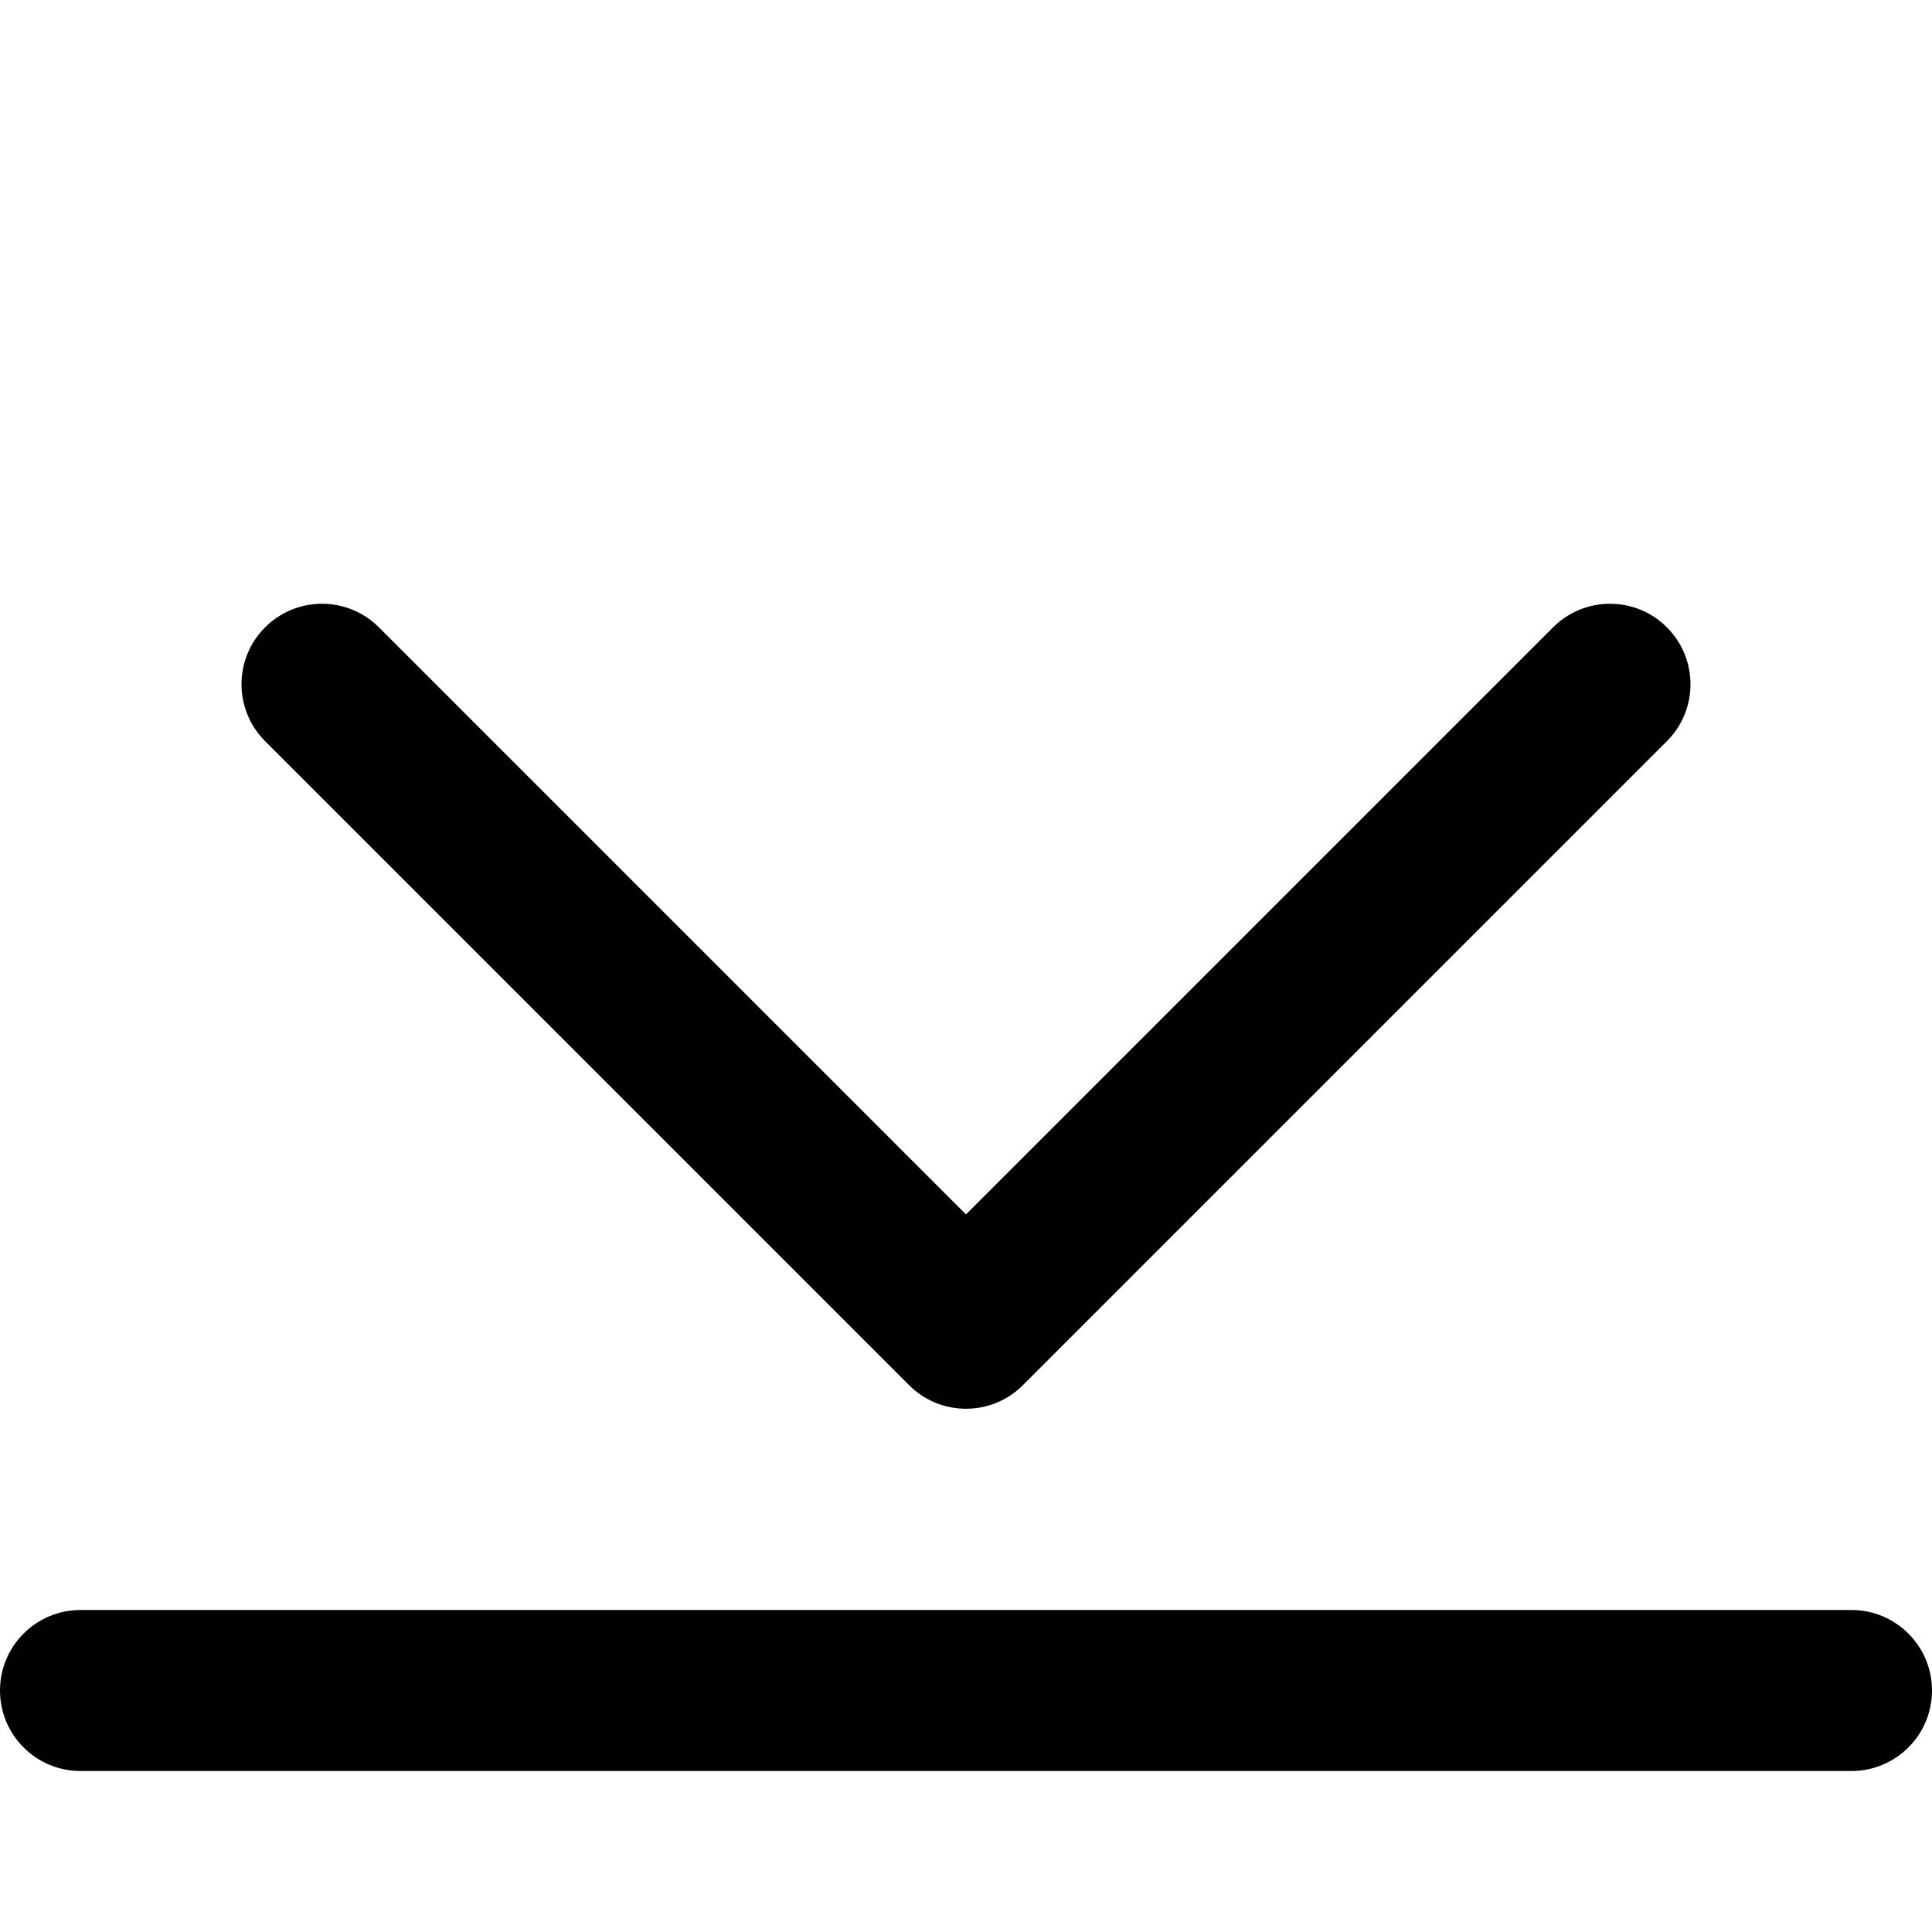 <?xml version="1.0" encoding="utf-8"?>
<!-- Generator: Adobe Illustrator 17.0.0, SVG Export Plug-In . SVG Version: 6.00 Build 0)  -->
<!DOCTYPE svg PUBLIC "-//W3C//DTD SVG 1.1//EN" "http://www.w3.org/Graphics/SVG/1.1/DTD/svg11.dtd">
<svg version="1.1" id="Layer_2" xmlns="http://www.w3.org/2000/svg" xmlns:xlink="http://www.w3.org/1999/xlink" x="0px" y="0px"
	 width="48px" height="48px" viewBox="0 0 48 48" enable-background="new 0 0 48 48" xml:space="preserve">
<g>
	<path fill="#010101" d="M22.586,34.414C22.976,34.805,23.488,35,24,35c0.512,0,1.024-0.195,1.414-0.586l16-16
		c0.781-0.781,0.781-2.047,0-2.828c-0.78-0.781-2.048-0.781-2.828,0L24,30.172L9.414,15.586c-0.78-0.781-2.048-0.781-2.828,0
		c-0.781,0.781-0.781,2.047,0,2.828L22.586,34.414z"/>
	<path fill="#010101" d="M46,40H2c-1.105,0-2,0.896-2,2c0,1.105,0.895,2,2,2h44c1.104,0,2-0.895,2-2C48,40.896,47.104,40,46,40z"/>
</g>
</svg>
